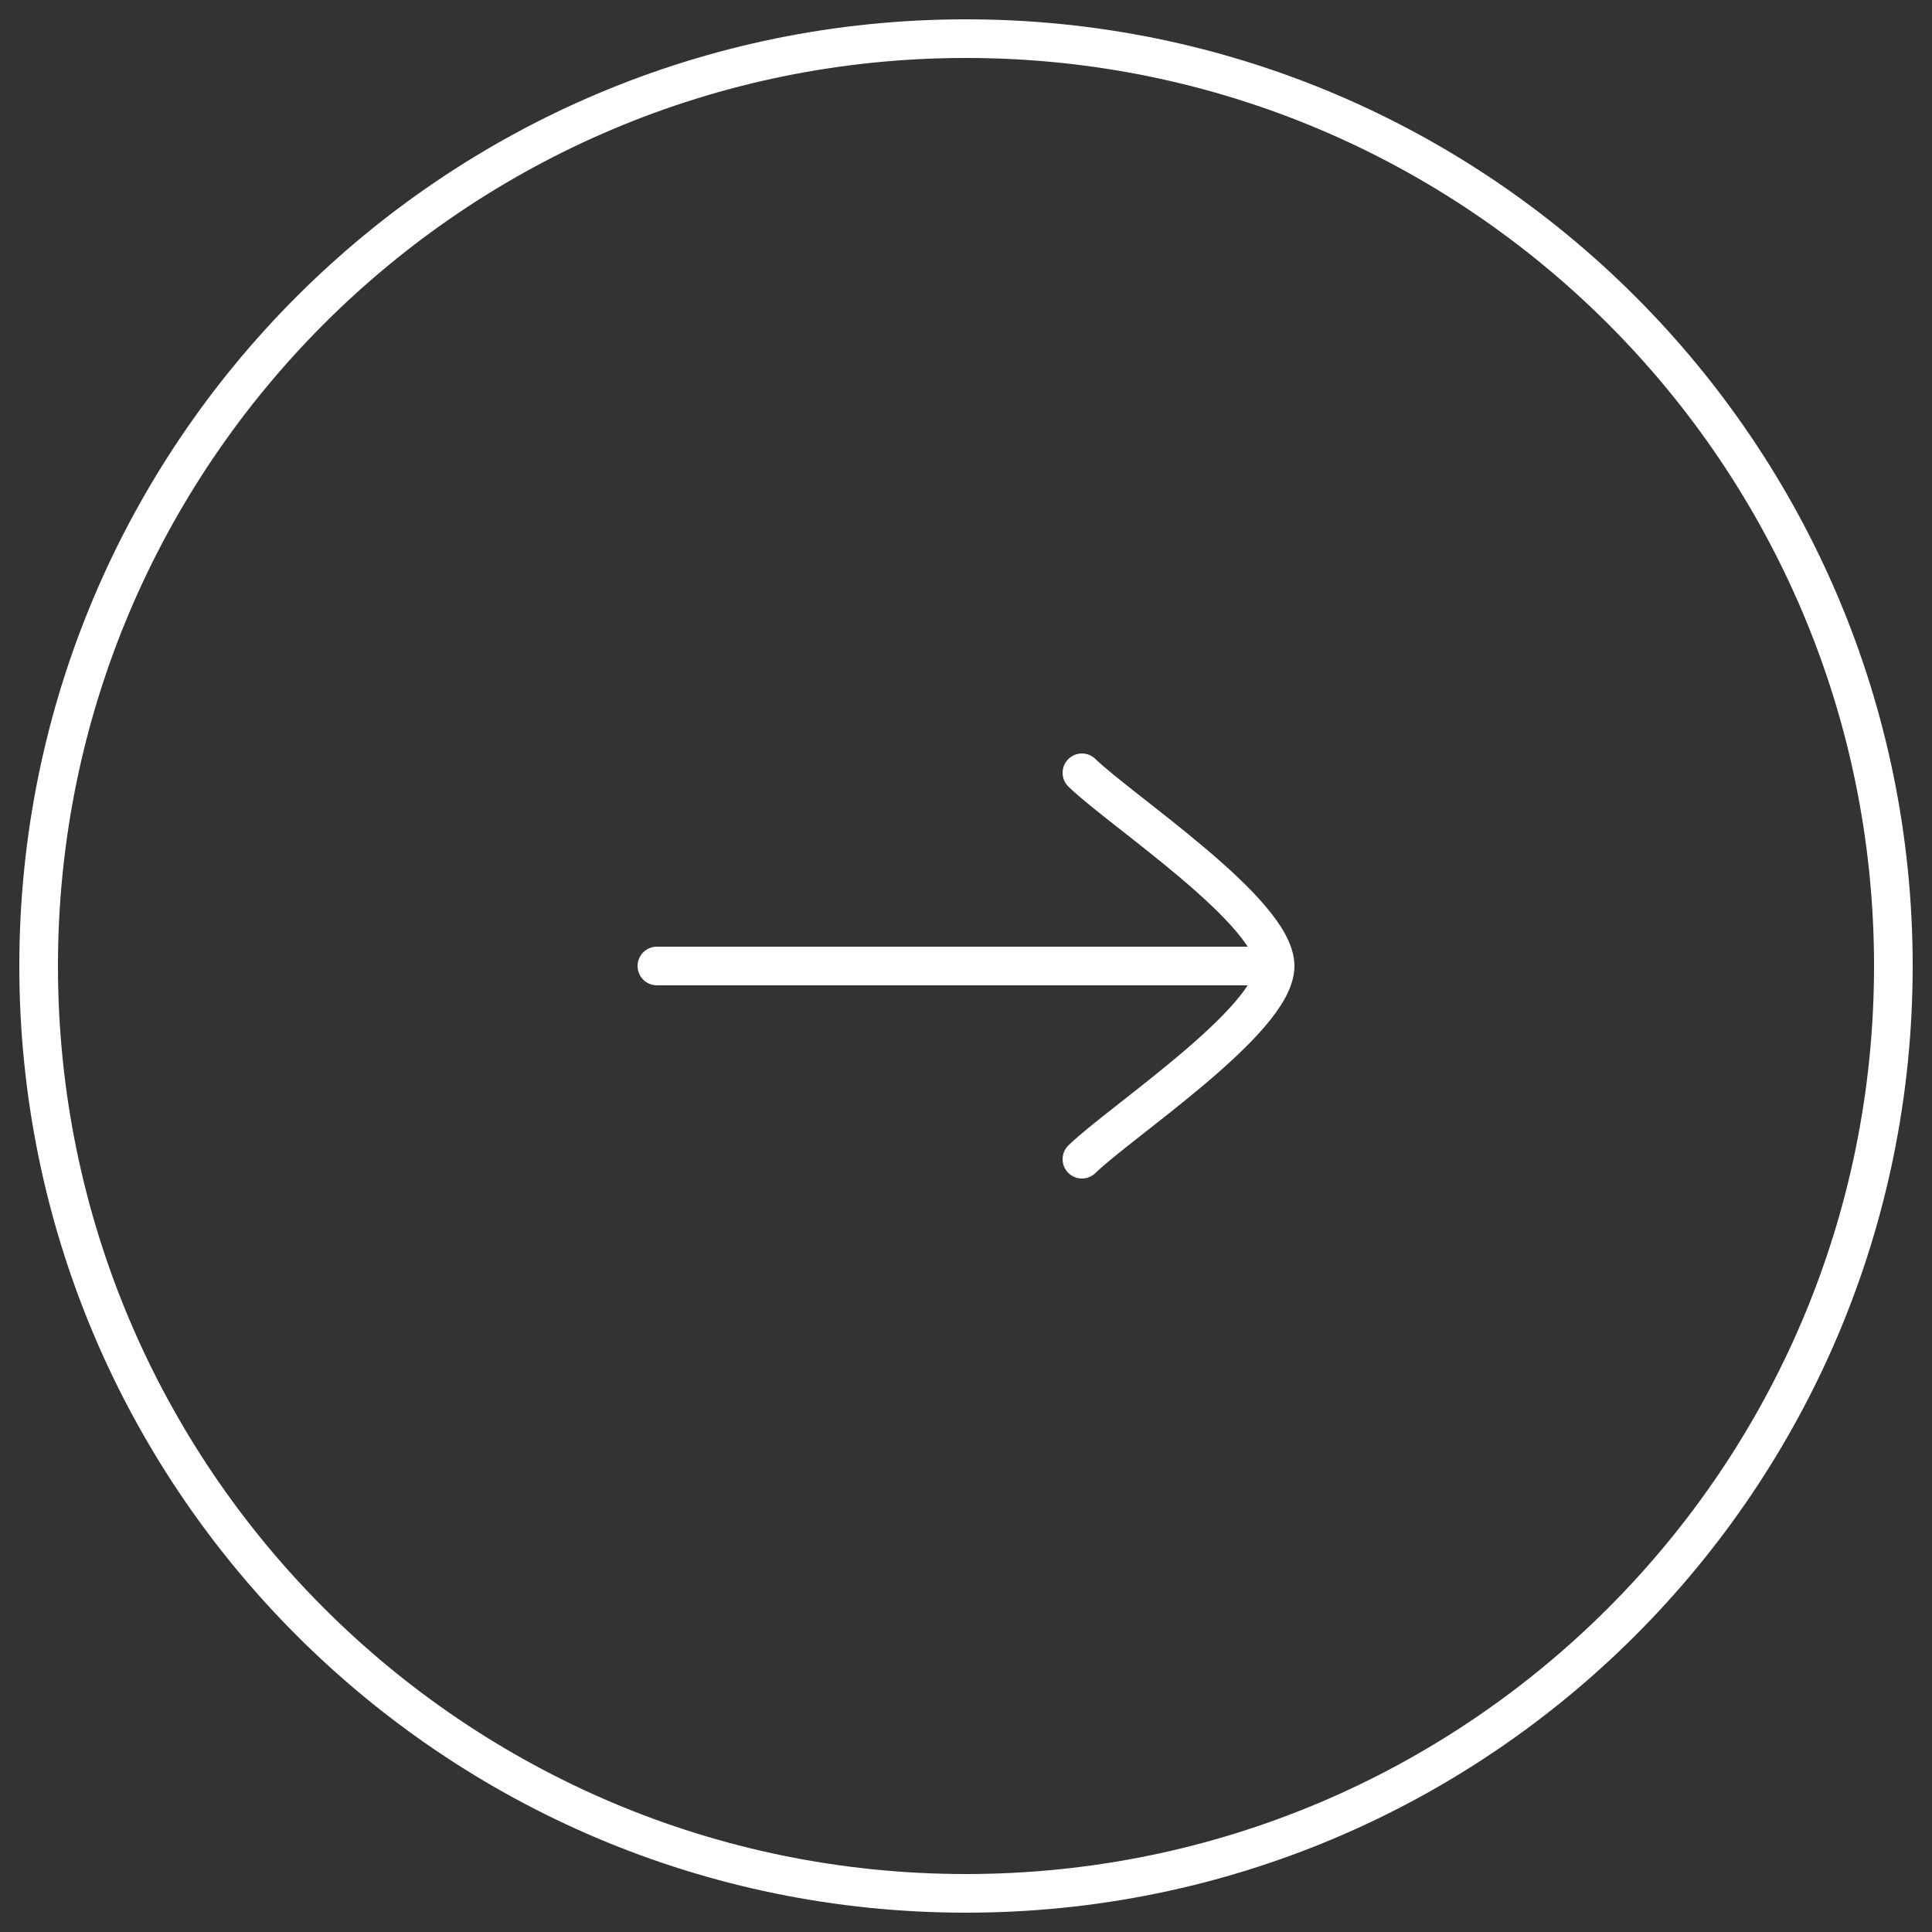 <svg width="50" height="50" viewBox="0 0 50 50" fill="none" xmlns="http://www.w3.org/2000/svg">
<rect x="0" y="0" width="50" height="50" fill="#333333" stroke="none"/>
<path d="M25 49C11.745 49 1 38.255 1 25C1 11.745 11.745 1 25 1C38.255 1 49 11.745 49 25C49 38.255 38.255 49 25 49Z" stroke="white"/>
<path d="M33 25H17M33 25C33 26.4 29.011 29.017 28 30M33 25C33 23.6 29.011 20.983 28 20" stroke="white" stroke-linecap="round" stroke-linejoin="round"/>
</svg>

